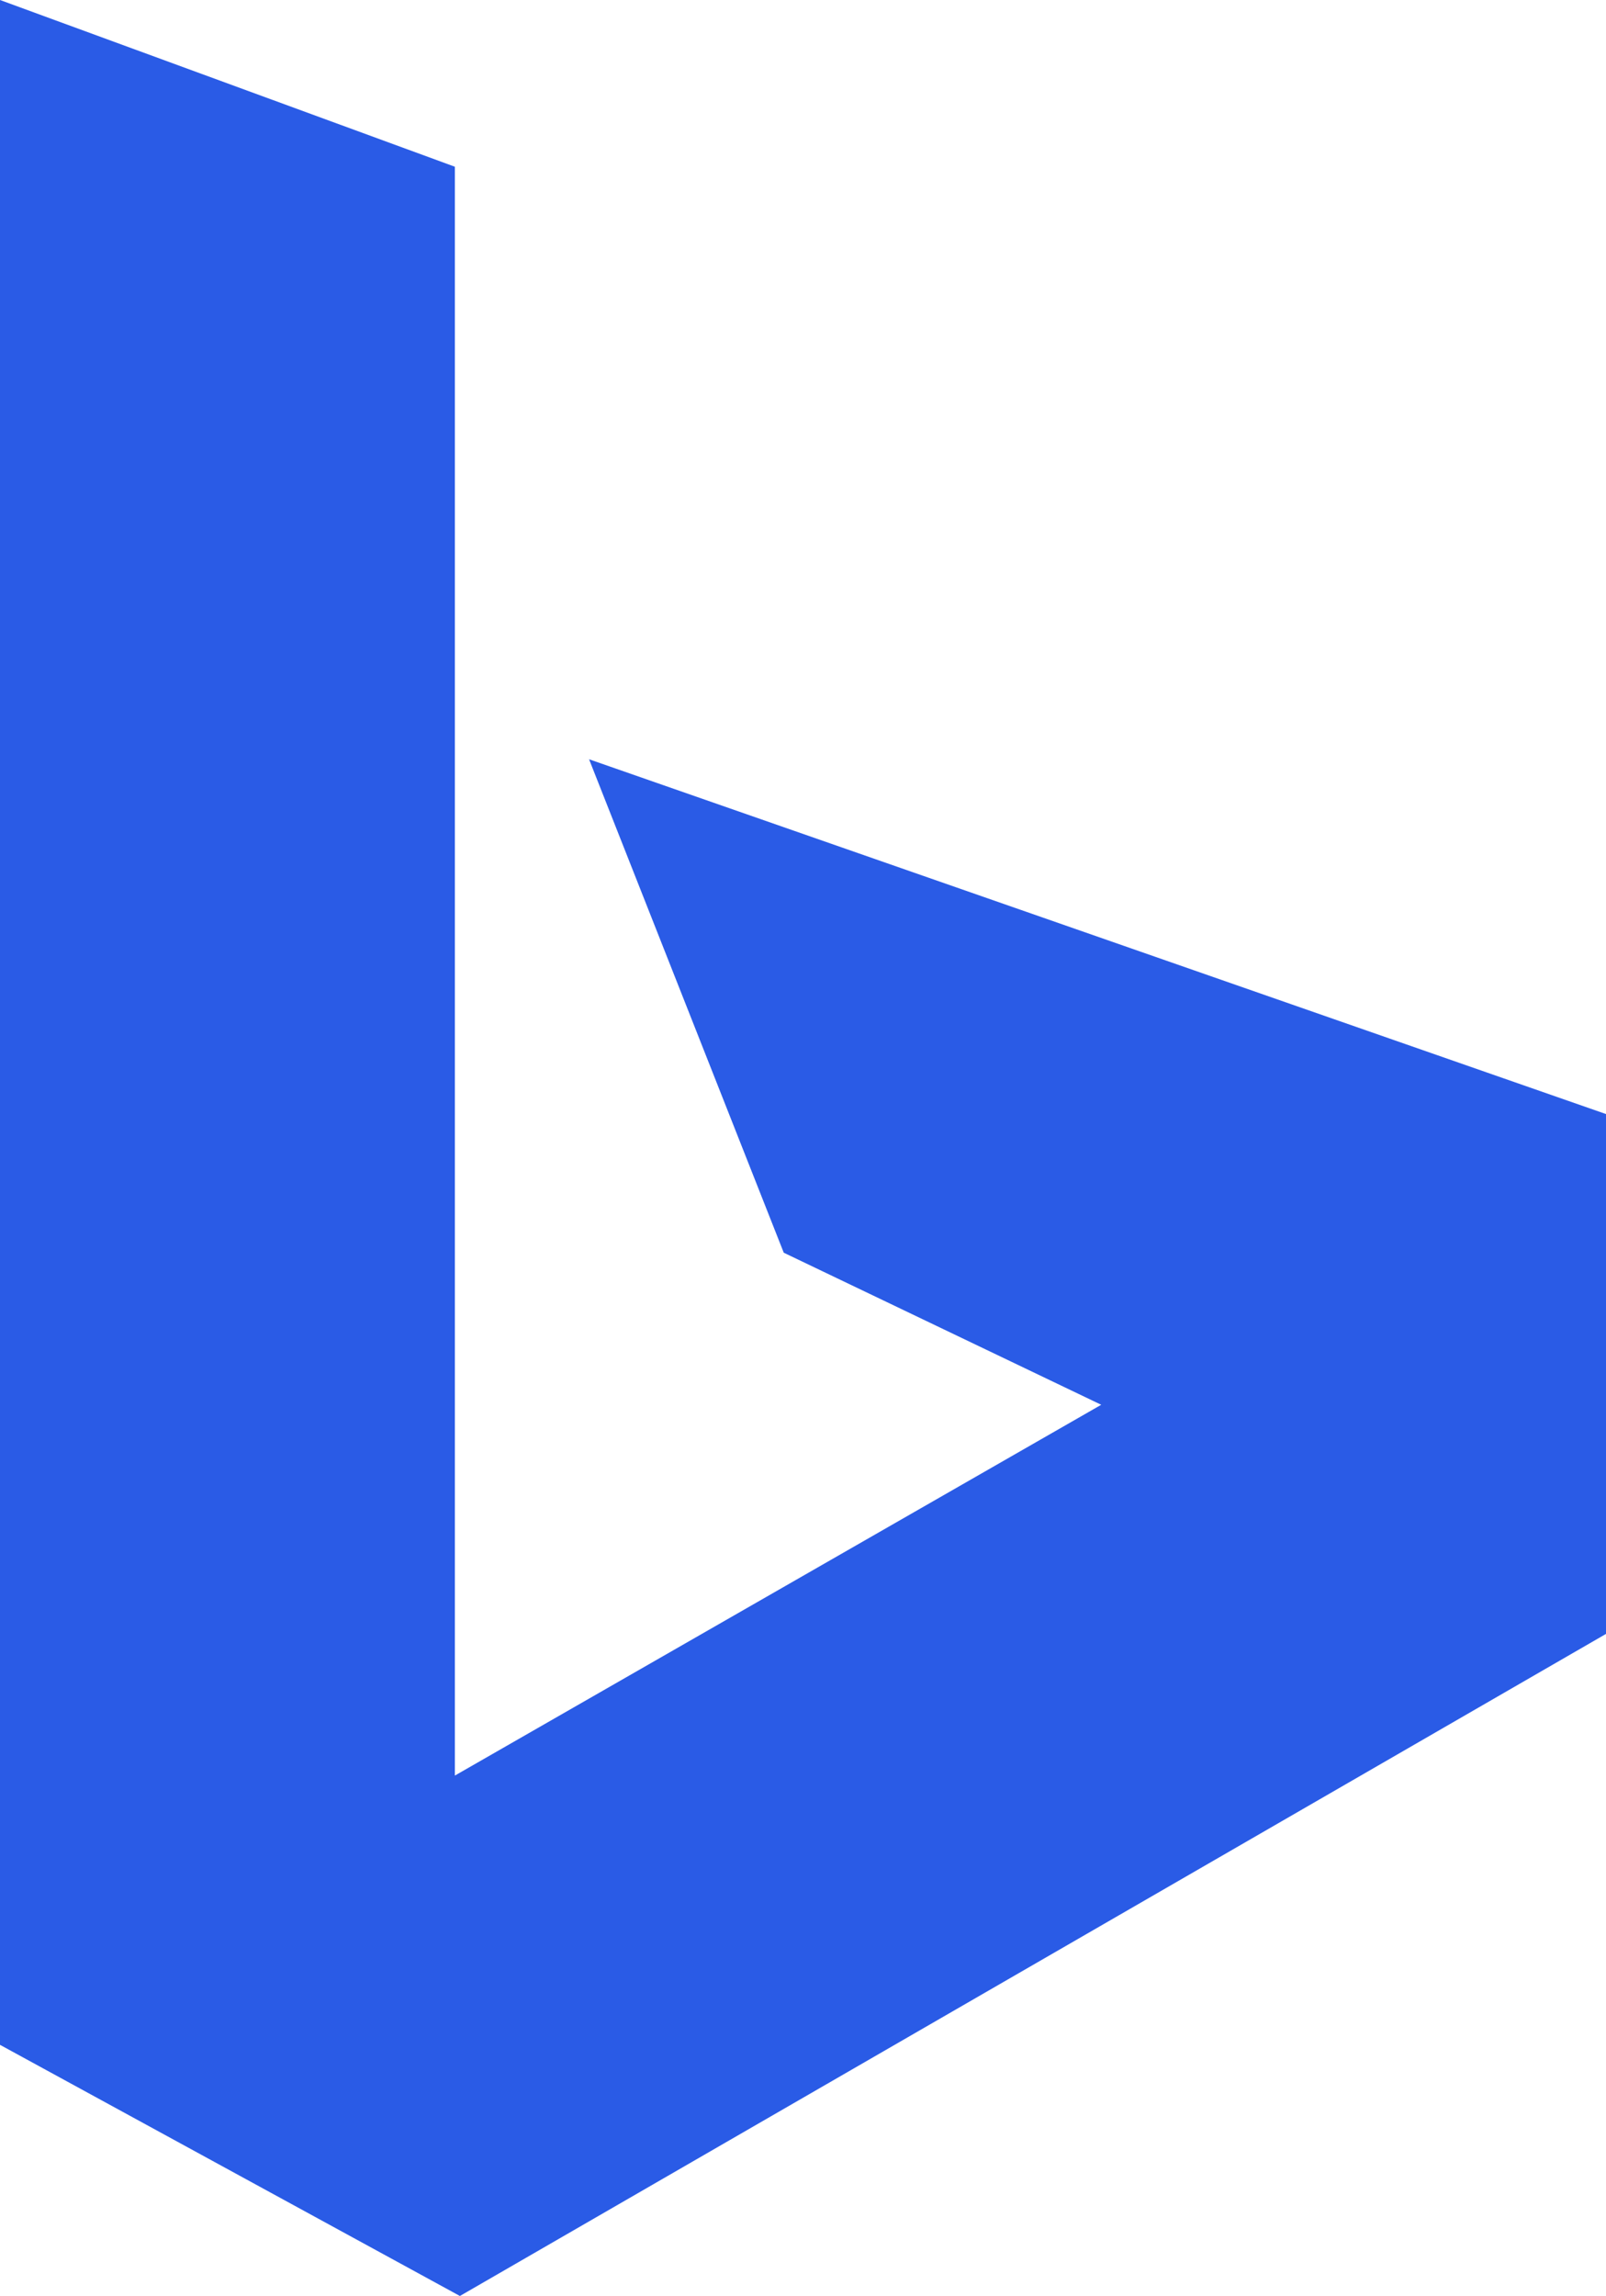 <svg xmlns="http://www.w3.org/2000/svg" fill="#2A5BE6" viewBox="0 0 233297 333333" shape-rendering="geometricPrecision" text-rendering="geometricPrecision" image-rendering="optimizeQuality" fill-rule="evenodd" clip-rule="evenodd"><path d="M66076 24207L0 0v296870l66808 36463 166489-96121v-75473L85570 110231l28282 71638 46118 22078-93894 53833z"/></svg>